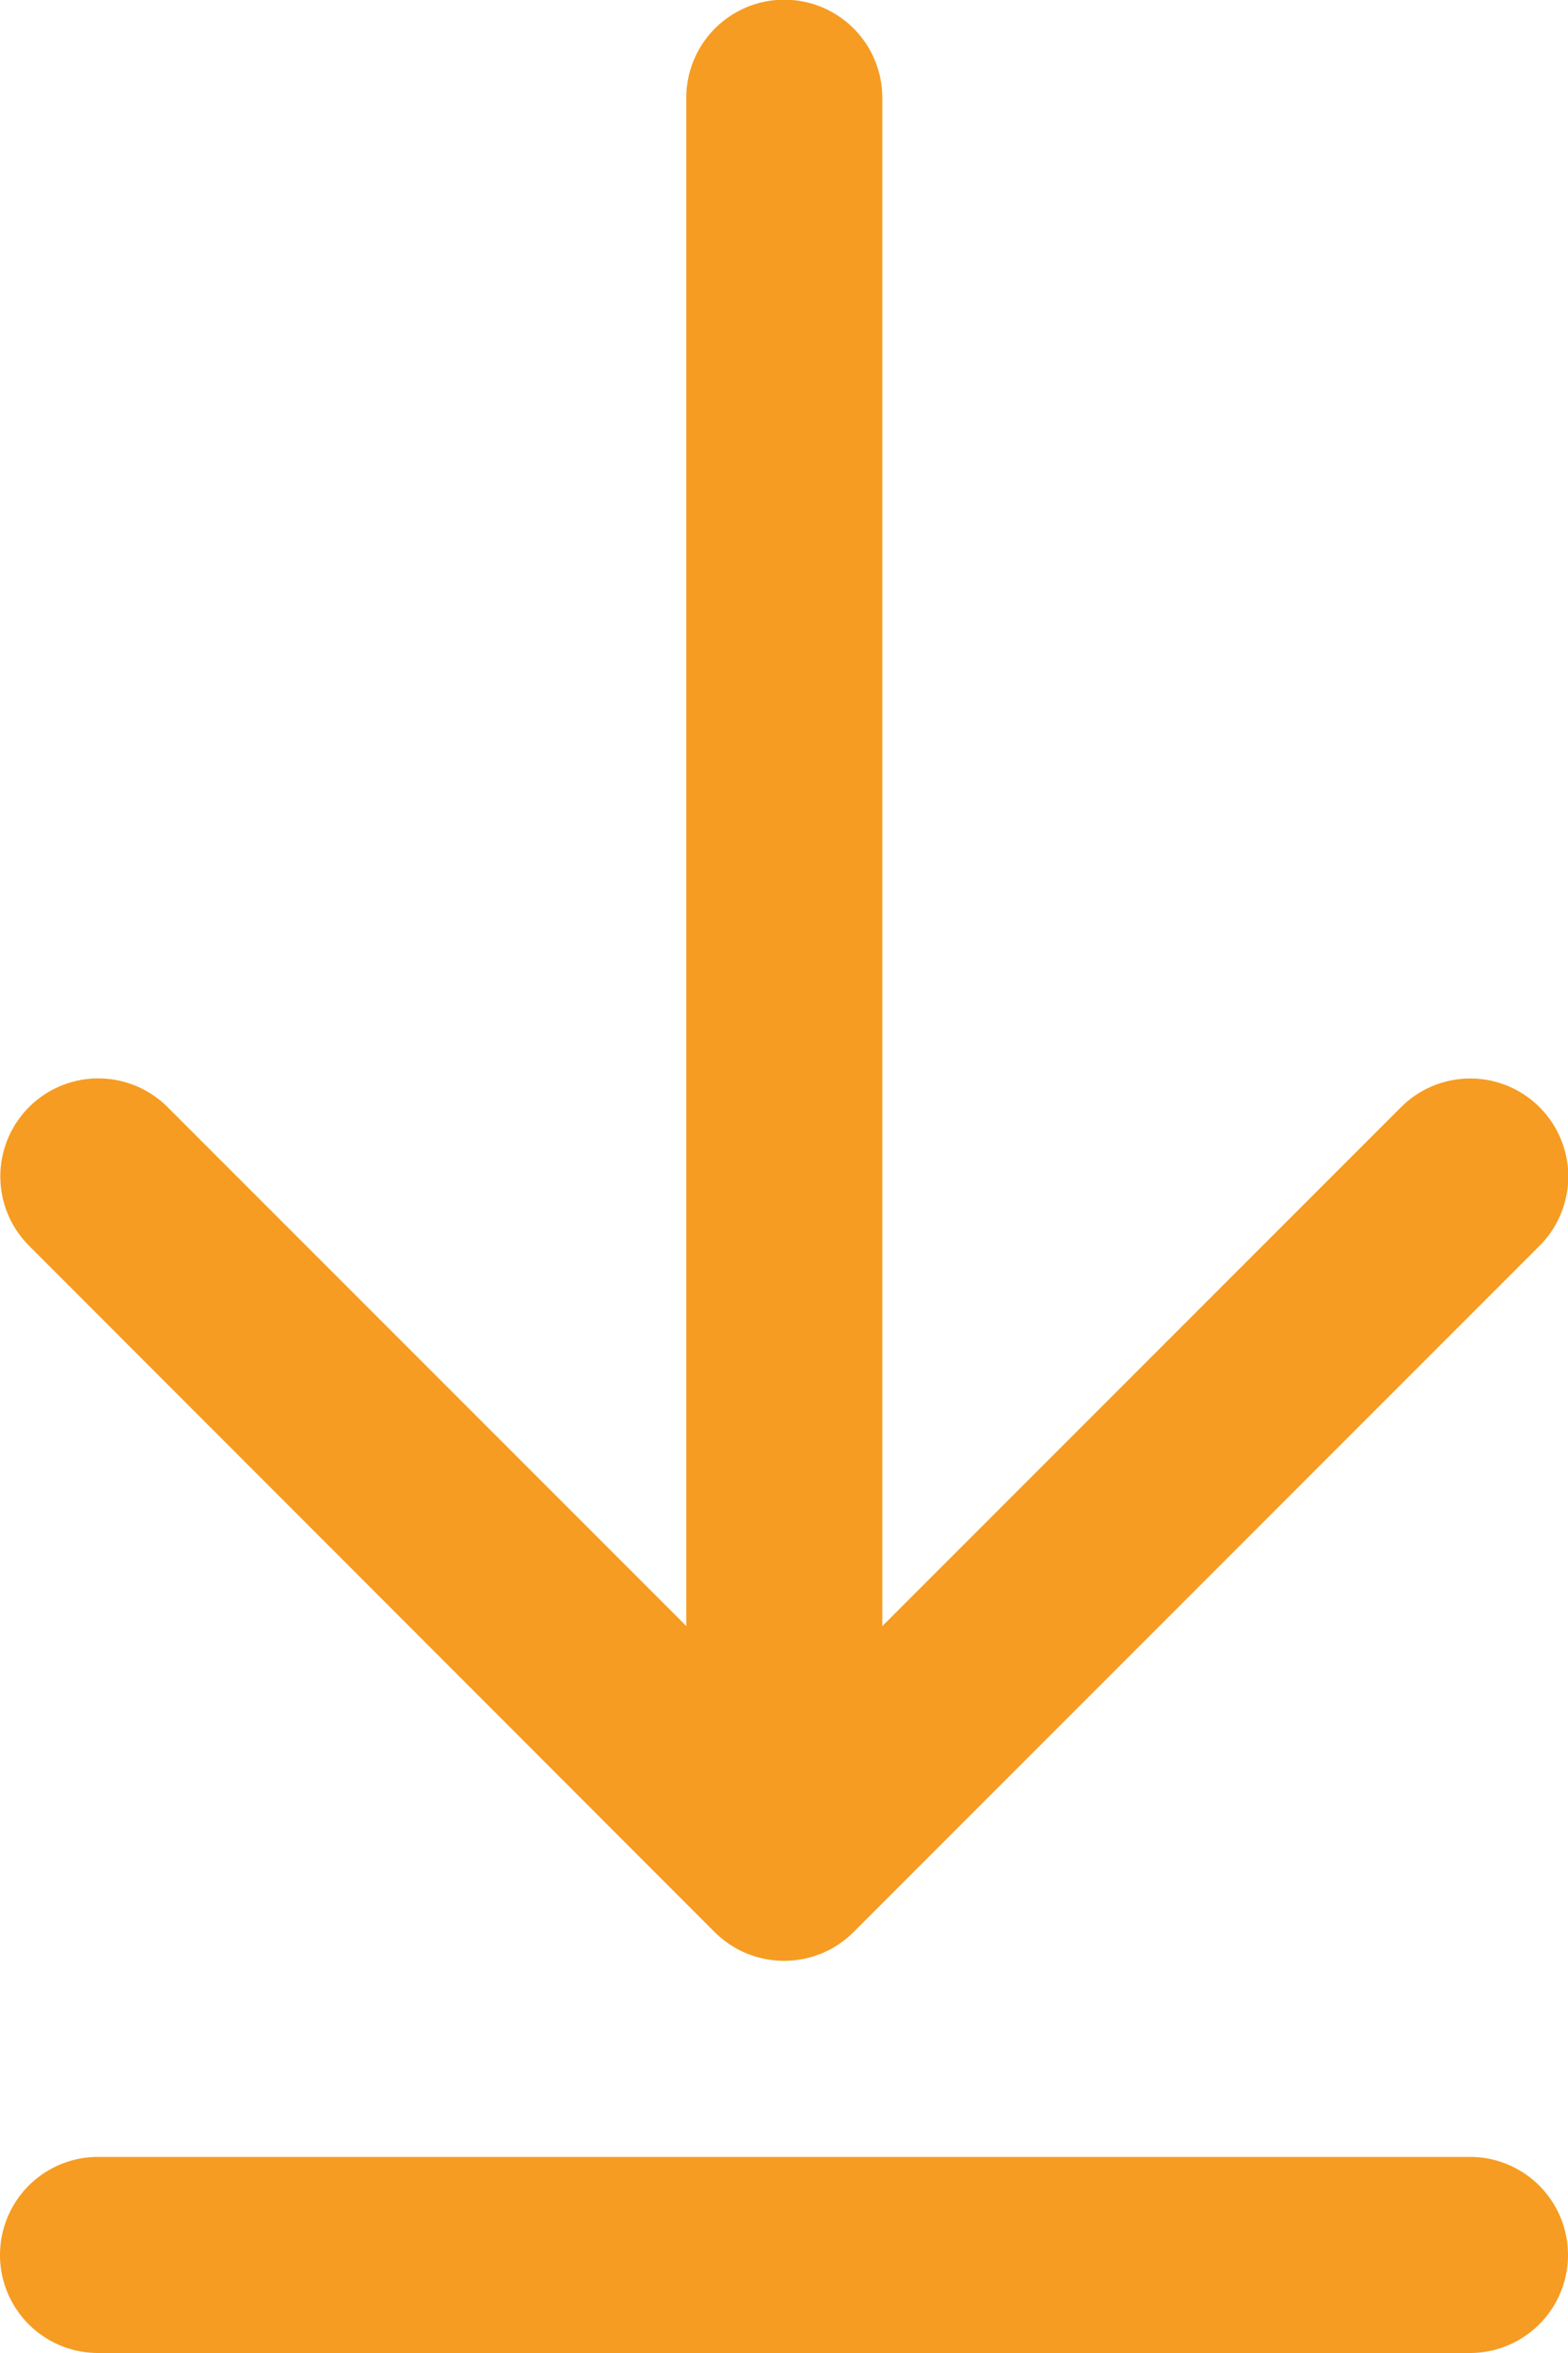 <svg id="download_1_" data-name="download (1)" xmlns="http://www.w3.org/2000/svg" width="16.048" height="24.072" viewBox="0 0 16.048 24.072">
  <g id="Group_67667" data-name="Group 67667" transform="translate(0)">
    <g id="Group_67666" data-name="Group 67666">
      <path id="Path_4759" data-name="Path 4759" d="M92.648,19.766h0c.023.023.048.045.073.066l.036.027.043.032.044.027.04.024.046.022.043.02.045.016.048.017.046.012.05.012.053.008.044.006a1.009,1.009,0,0,0,.2,0l.044-.006.053-.008.05-.012.046-.012L93.7,20l.045-.016.043-.02.046-.022.04-.024.044-.027.043-.032.036-.027c.025-.021.05-.043.073-.066h0l7.021-7.021a1,1,0,0,0-1.418-1.418l-5.309,5.309V1a1,1,0,0,0-2.006,0V16.635l-5.309-5.309a1,1,0,1,0-1.418,1.418Z" transform="translate(-85.334)" fill="#f69c22"/>
      <path id="Path_4760" data-name="Path 4760" d="M100.379,469.333H86.337a1,1,0,0,0,0,2.006h14.042a1,1,0,1,0,0-2.006Z" transform="translate(-85.334 -447.267)" fill="#f69c22"/>
    </g>
  </g>
</svg>
